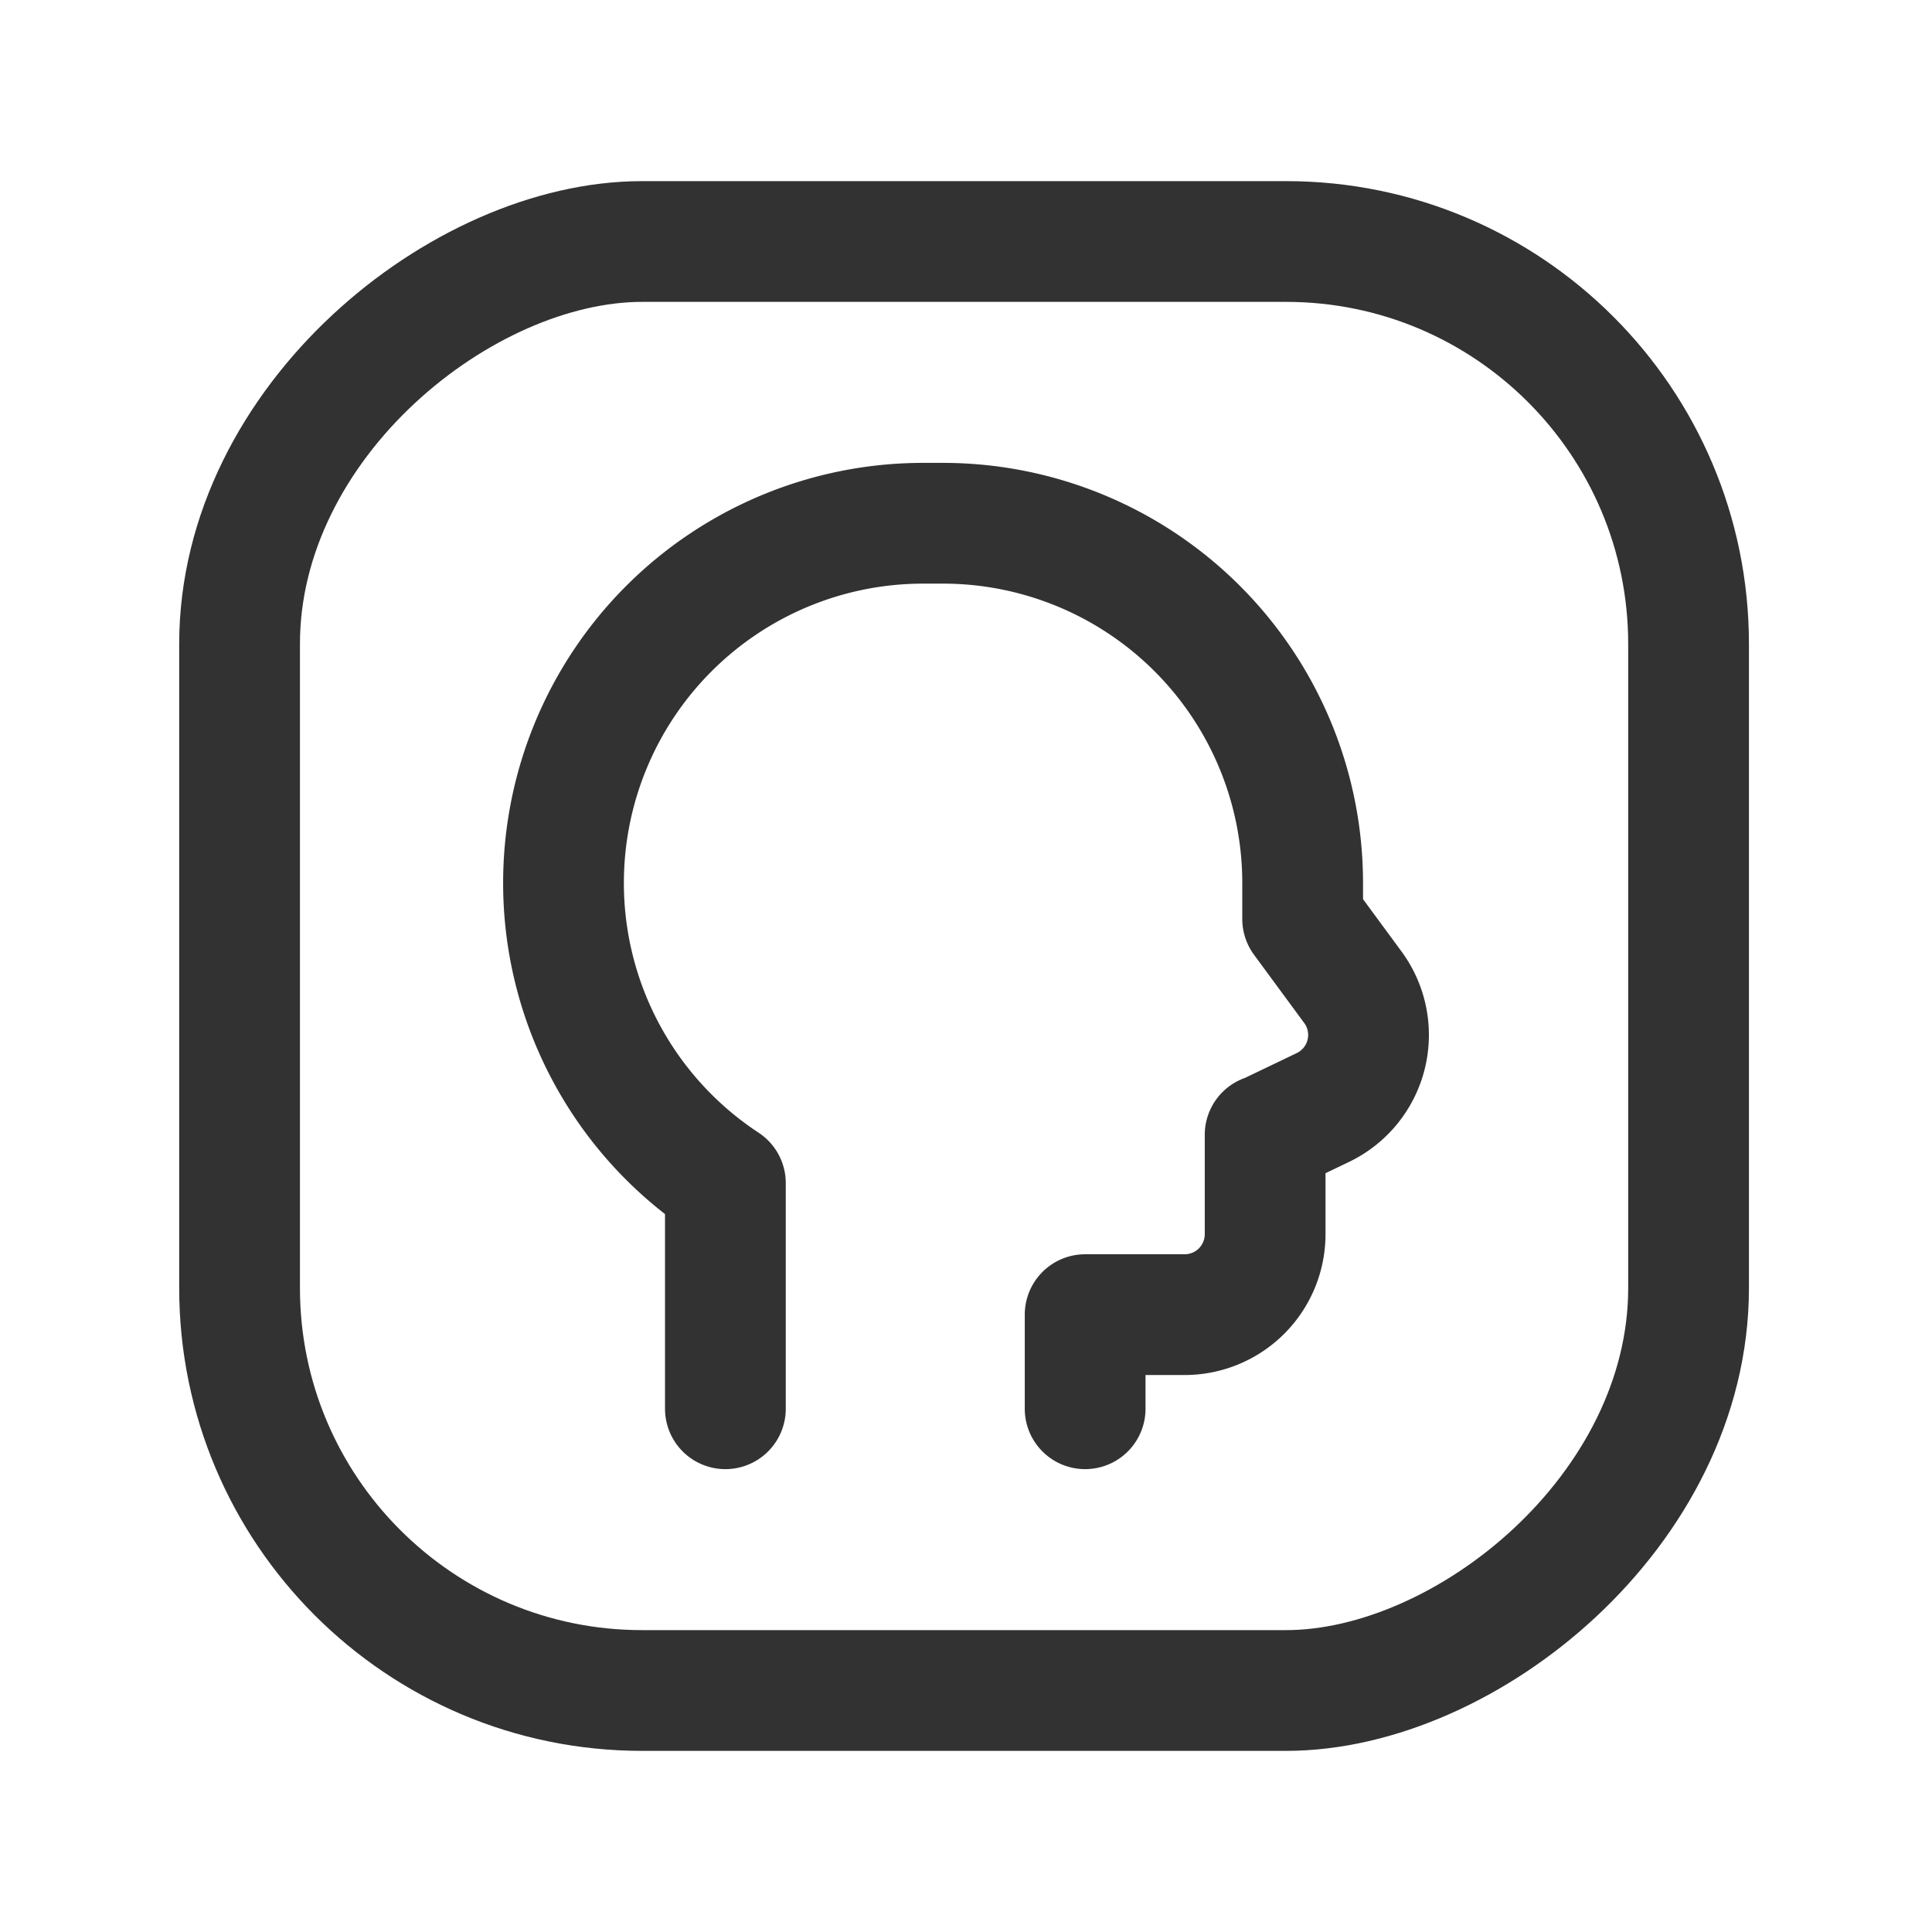 <svg xmlns="http://www.w3.org/2000/svg" viewBox="0 0 24 24"><path d="M9.011,17.5l0-2.803A4.461,4.461,0,0,1,7,10.969H7A4.469,4.469,0,0,1,11.469,6.5h.244a4.469,4.469,0,0,1,4.469,4.469v.447l.624.848a1,1,0,0,1-.373,1.494l-.707.339h-.01v1.234a1,1,0,0,1-1,1H13.48L13.48,17.5" fill="none" stroke="#323232" stroke-linecap="round" stroke-linejoin="round" stroke-width="1.5"/><rect x="2.976" y="3" width="18" height="18" rx="5" transform="translate(23.976 0.024) rotate(90)" stroke-width="1.5" stroke="#323232" stroke-linecap="round" stroke-linejoin="round" fill="none"/><path d="M23.976,24h-24V0h24Z" fill="none"/></svg>